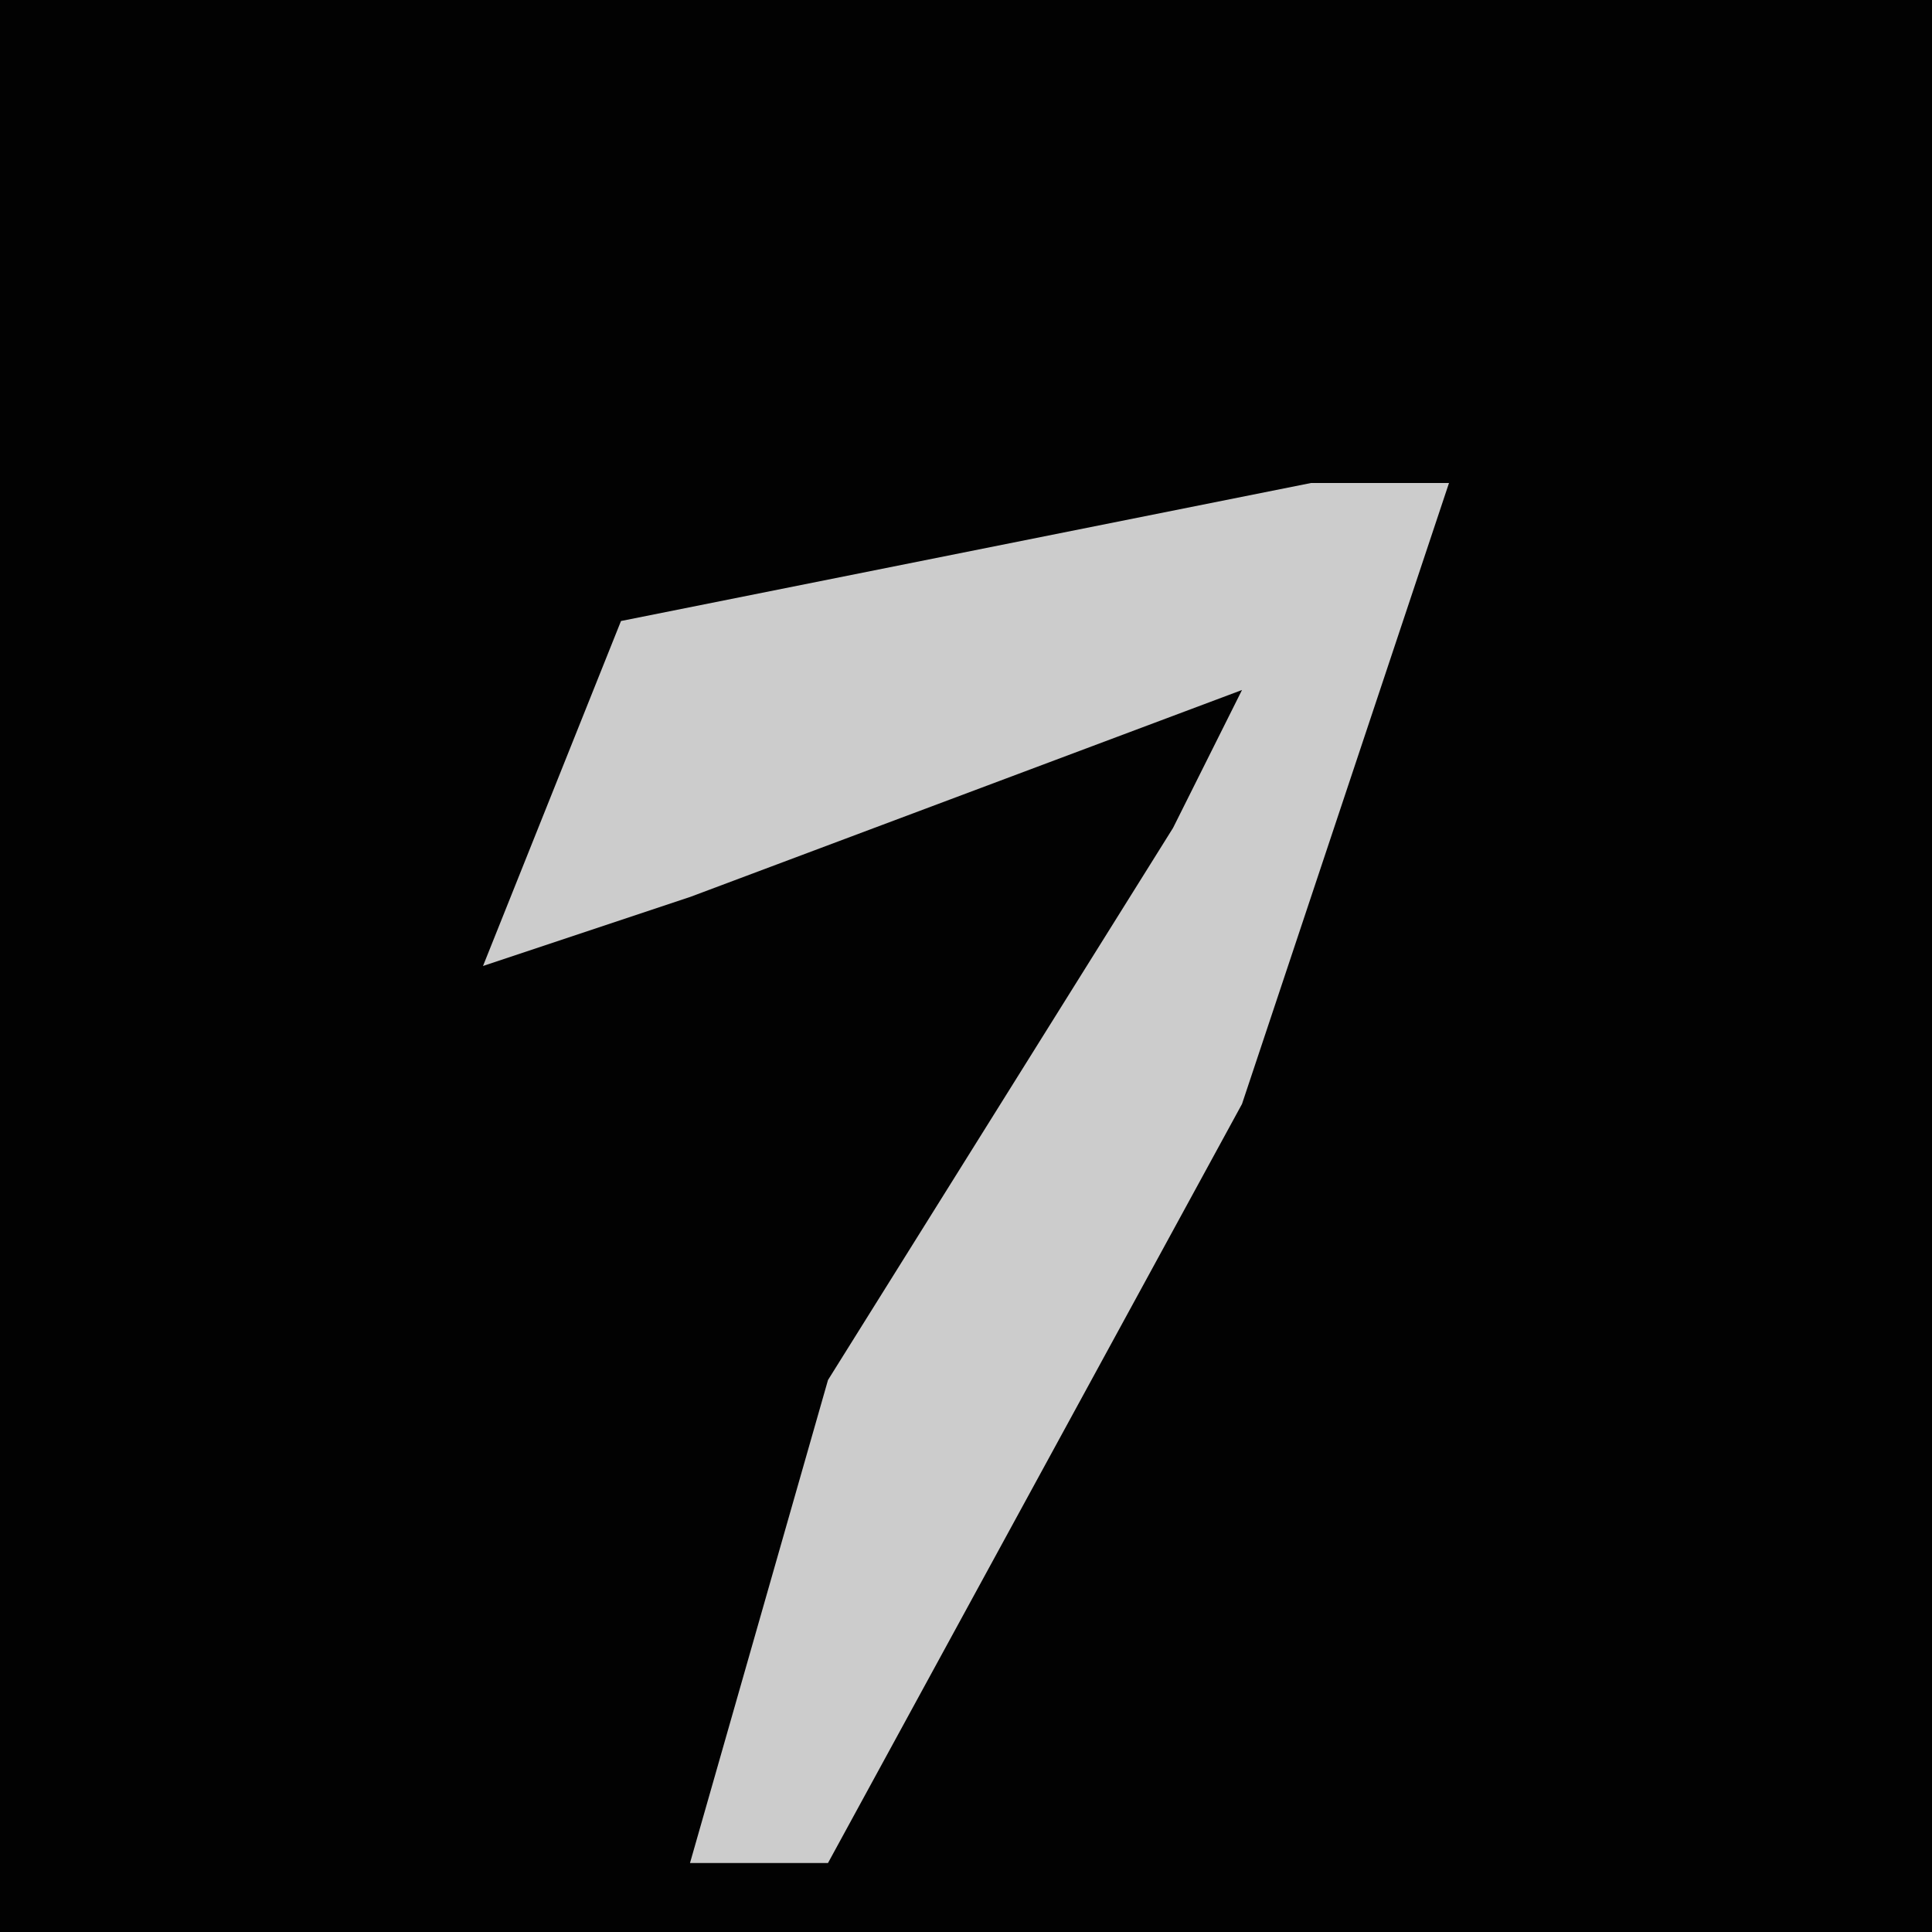 <?xml version="1.0" encoding="UTF-8"?>
<svg version="1.1" xmlns="http://www.w3.org/2000/svg" width="28" height="28">
<path d="M0,0 L28,0 L28,28 L0,28 Z " fill="#020202" transform="translate(0,0)"/>
<path d="M0,0 L2,0 L-1,9 L-7,20 L-9,20 L-7,13 L-2,5 L-1,3 L-9,6 L-12,7 L-10,2 Z " fill="#CCCCCC" transform="translate(19,7)"/>
</svg>
